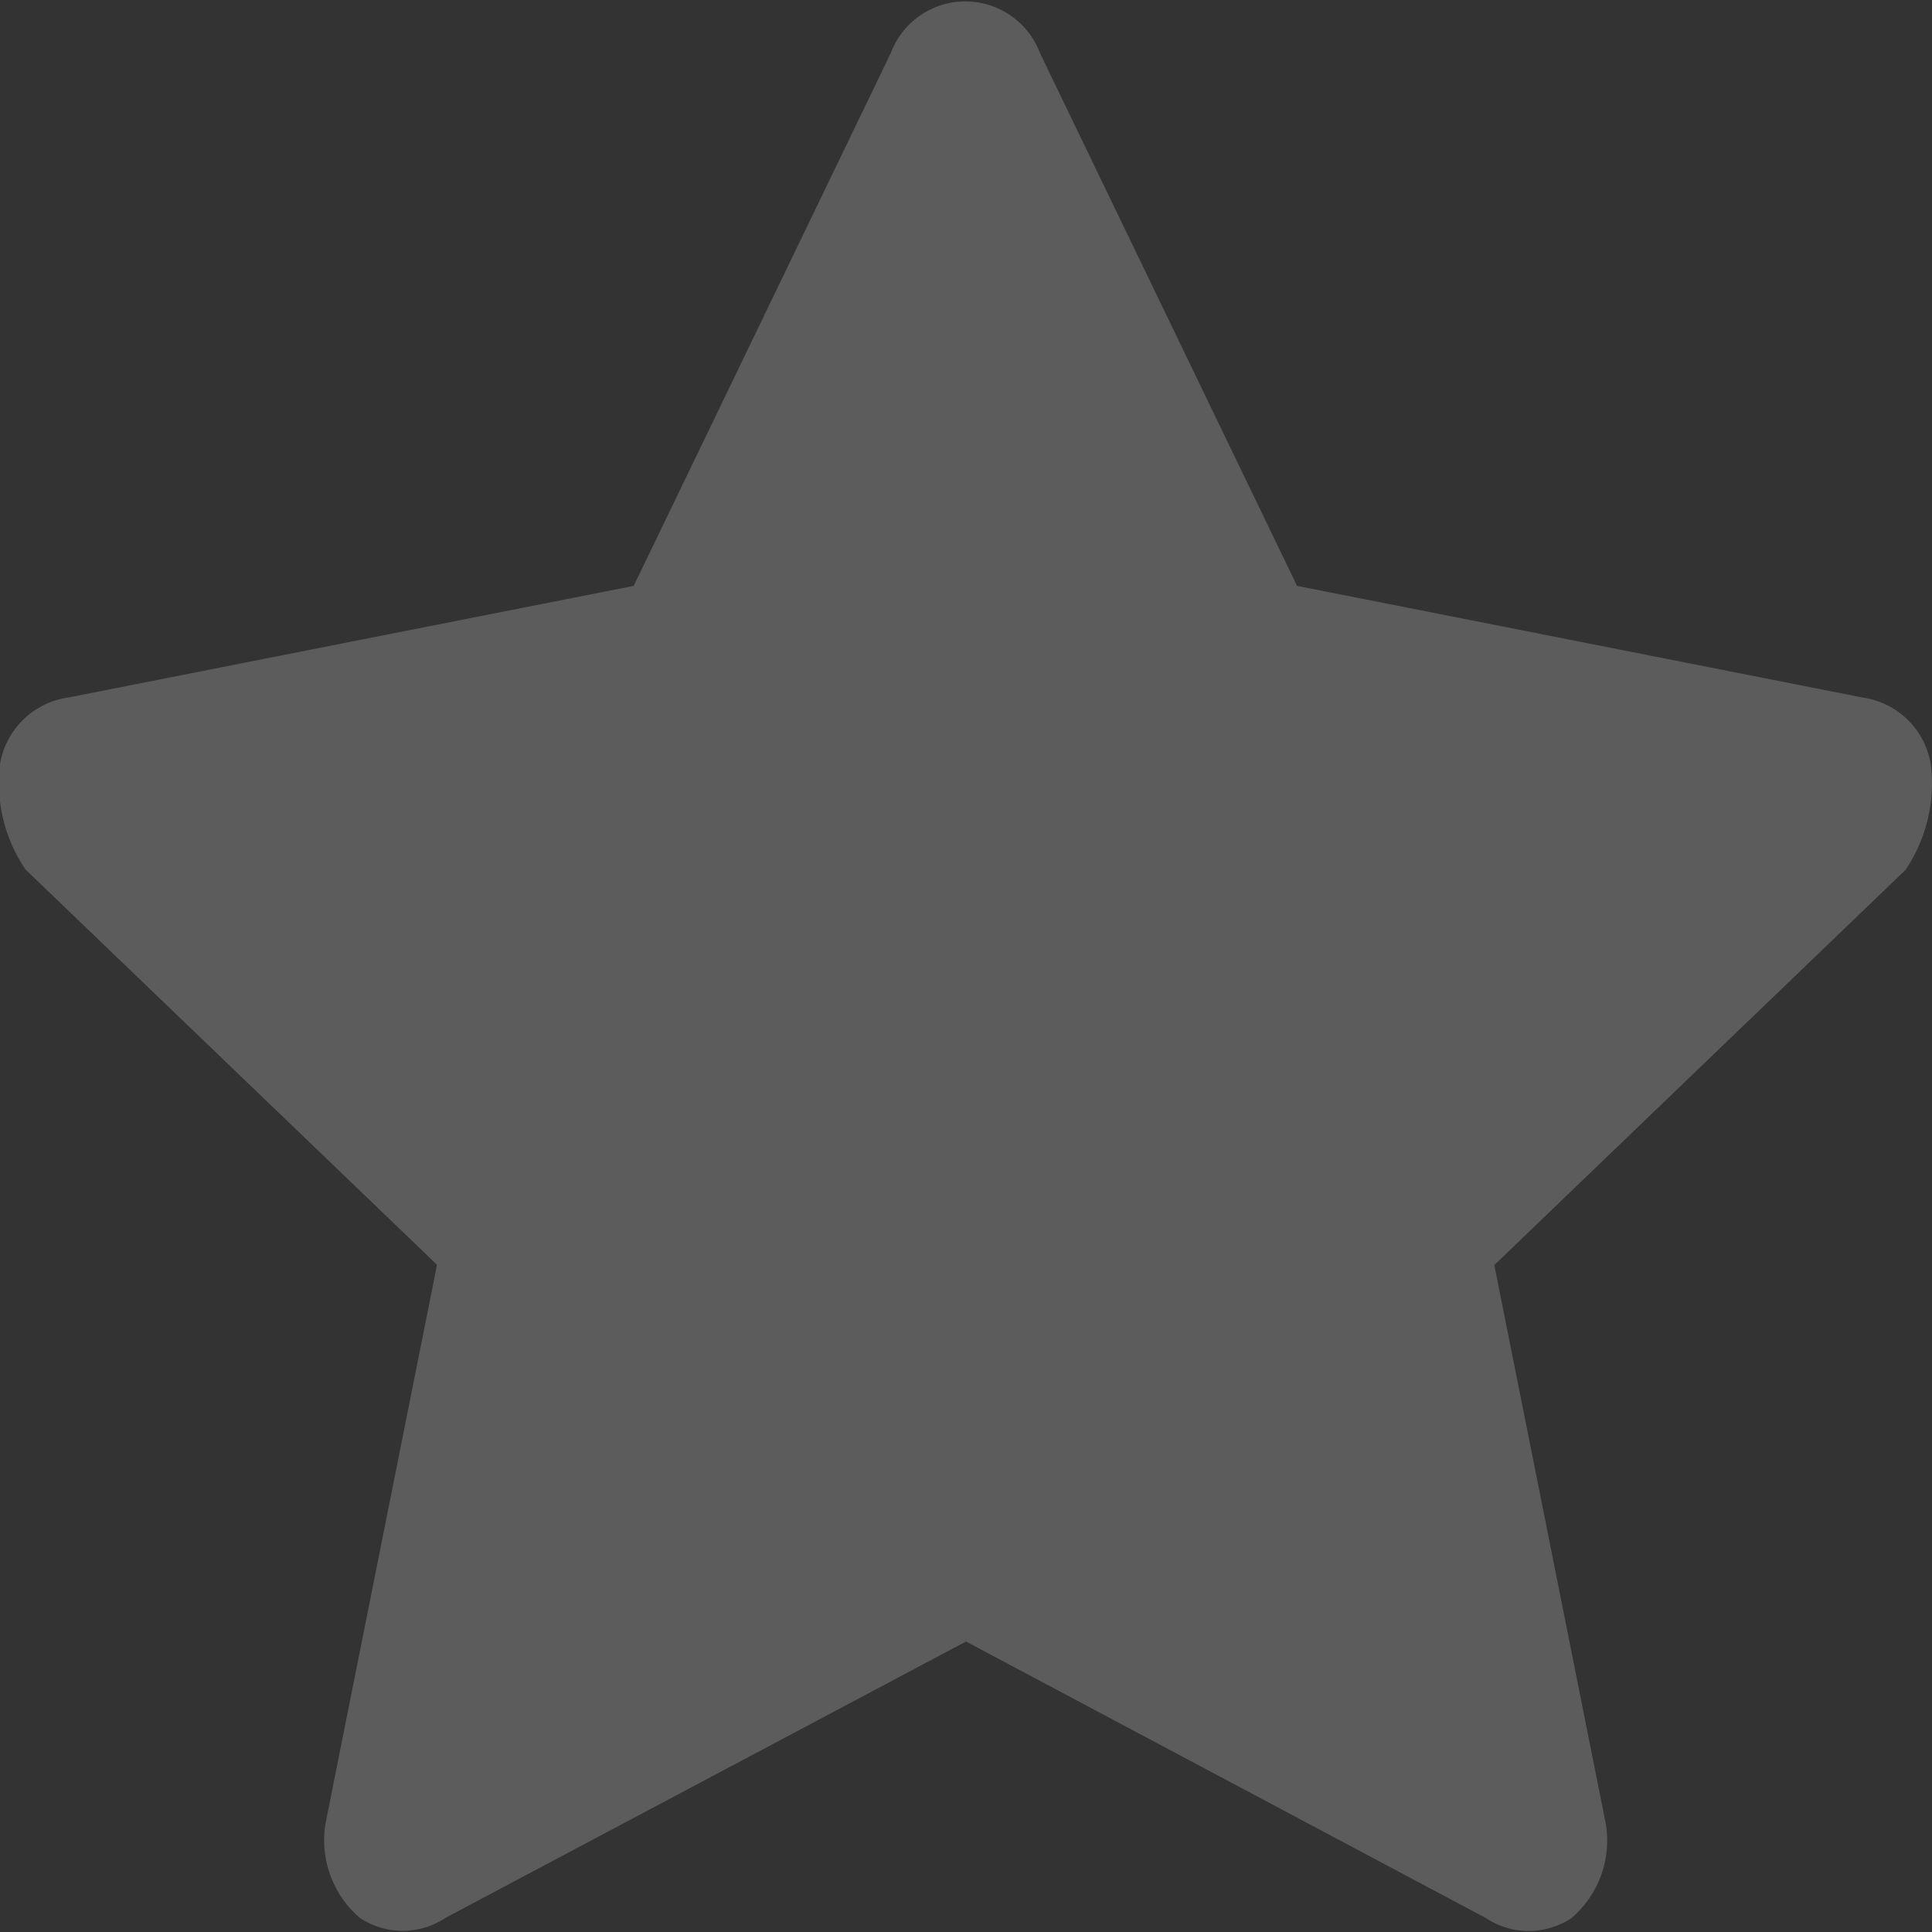 <svg xmlns="http://www.w3.org/2000/svg" width="20" height="20" viewBox="0 0 20 20">
  <rect x="0" y="0" width="20" height="20" fill="#333333" stroke="none"/>
  <defs>
    <style>
      .cls-1 {
        fill: #fff;
        fill-rule: evenodd;
        opacity: 0.2;
      }
    </style>
  </defs>
  <path id="Favorite_icon_置灰" class="cls-1" d="M399.726,781.005l-4.257,4.091,1.154,5.783a1.056,1.056,0,0,1-.354.976,0.8,0.8,0,0,1-.888,0L390,788.993l-5.387,2.86a0.8,0.8,0,0,1-.889,0,1.059,1.059,0,0,1-.354-0.977l1.154-5.783L380.263,781a1.606,1.606,0,0,1-.266-1.069,0.834,0.834,0,0,1,.708-0.71l5.855-1.156,2.661-5.515a0.825,0.825,0,0,1,1.545,0l2.661,5.515,5.855,1.156a0.833,0.833,0,0,1,.708.71A1.609,1.609,0,0,1,399.726,781.005Z" transform="translate(-380 -772)"/>
</svg>
